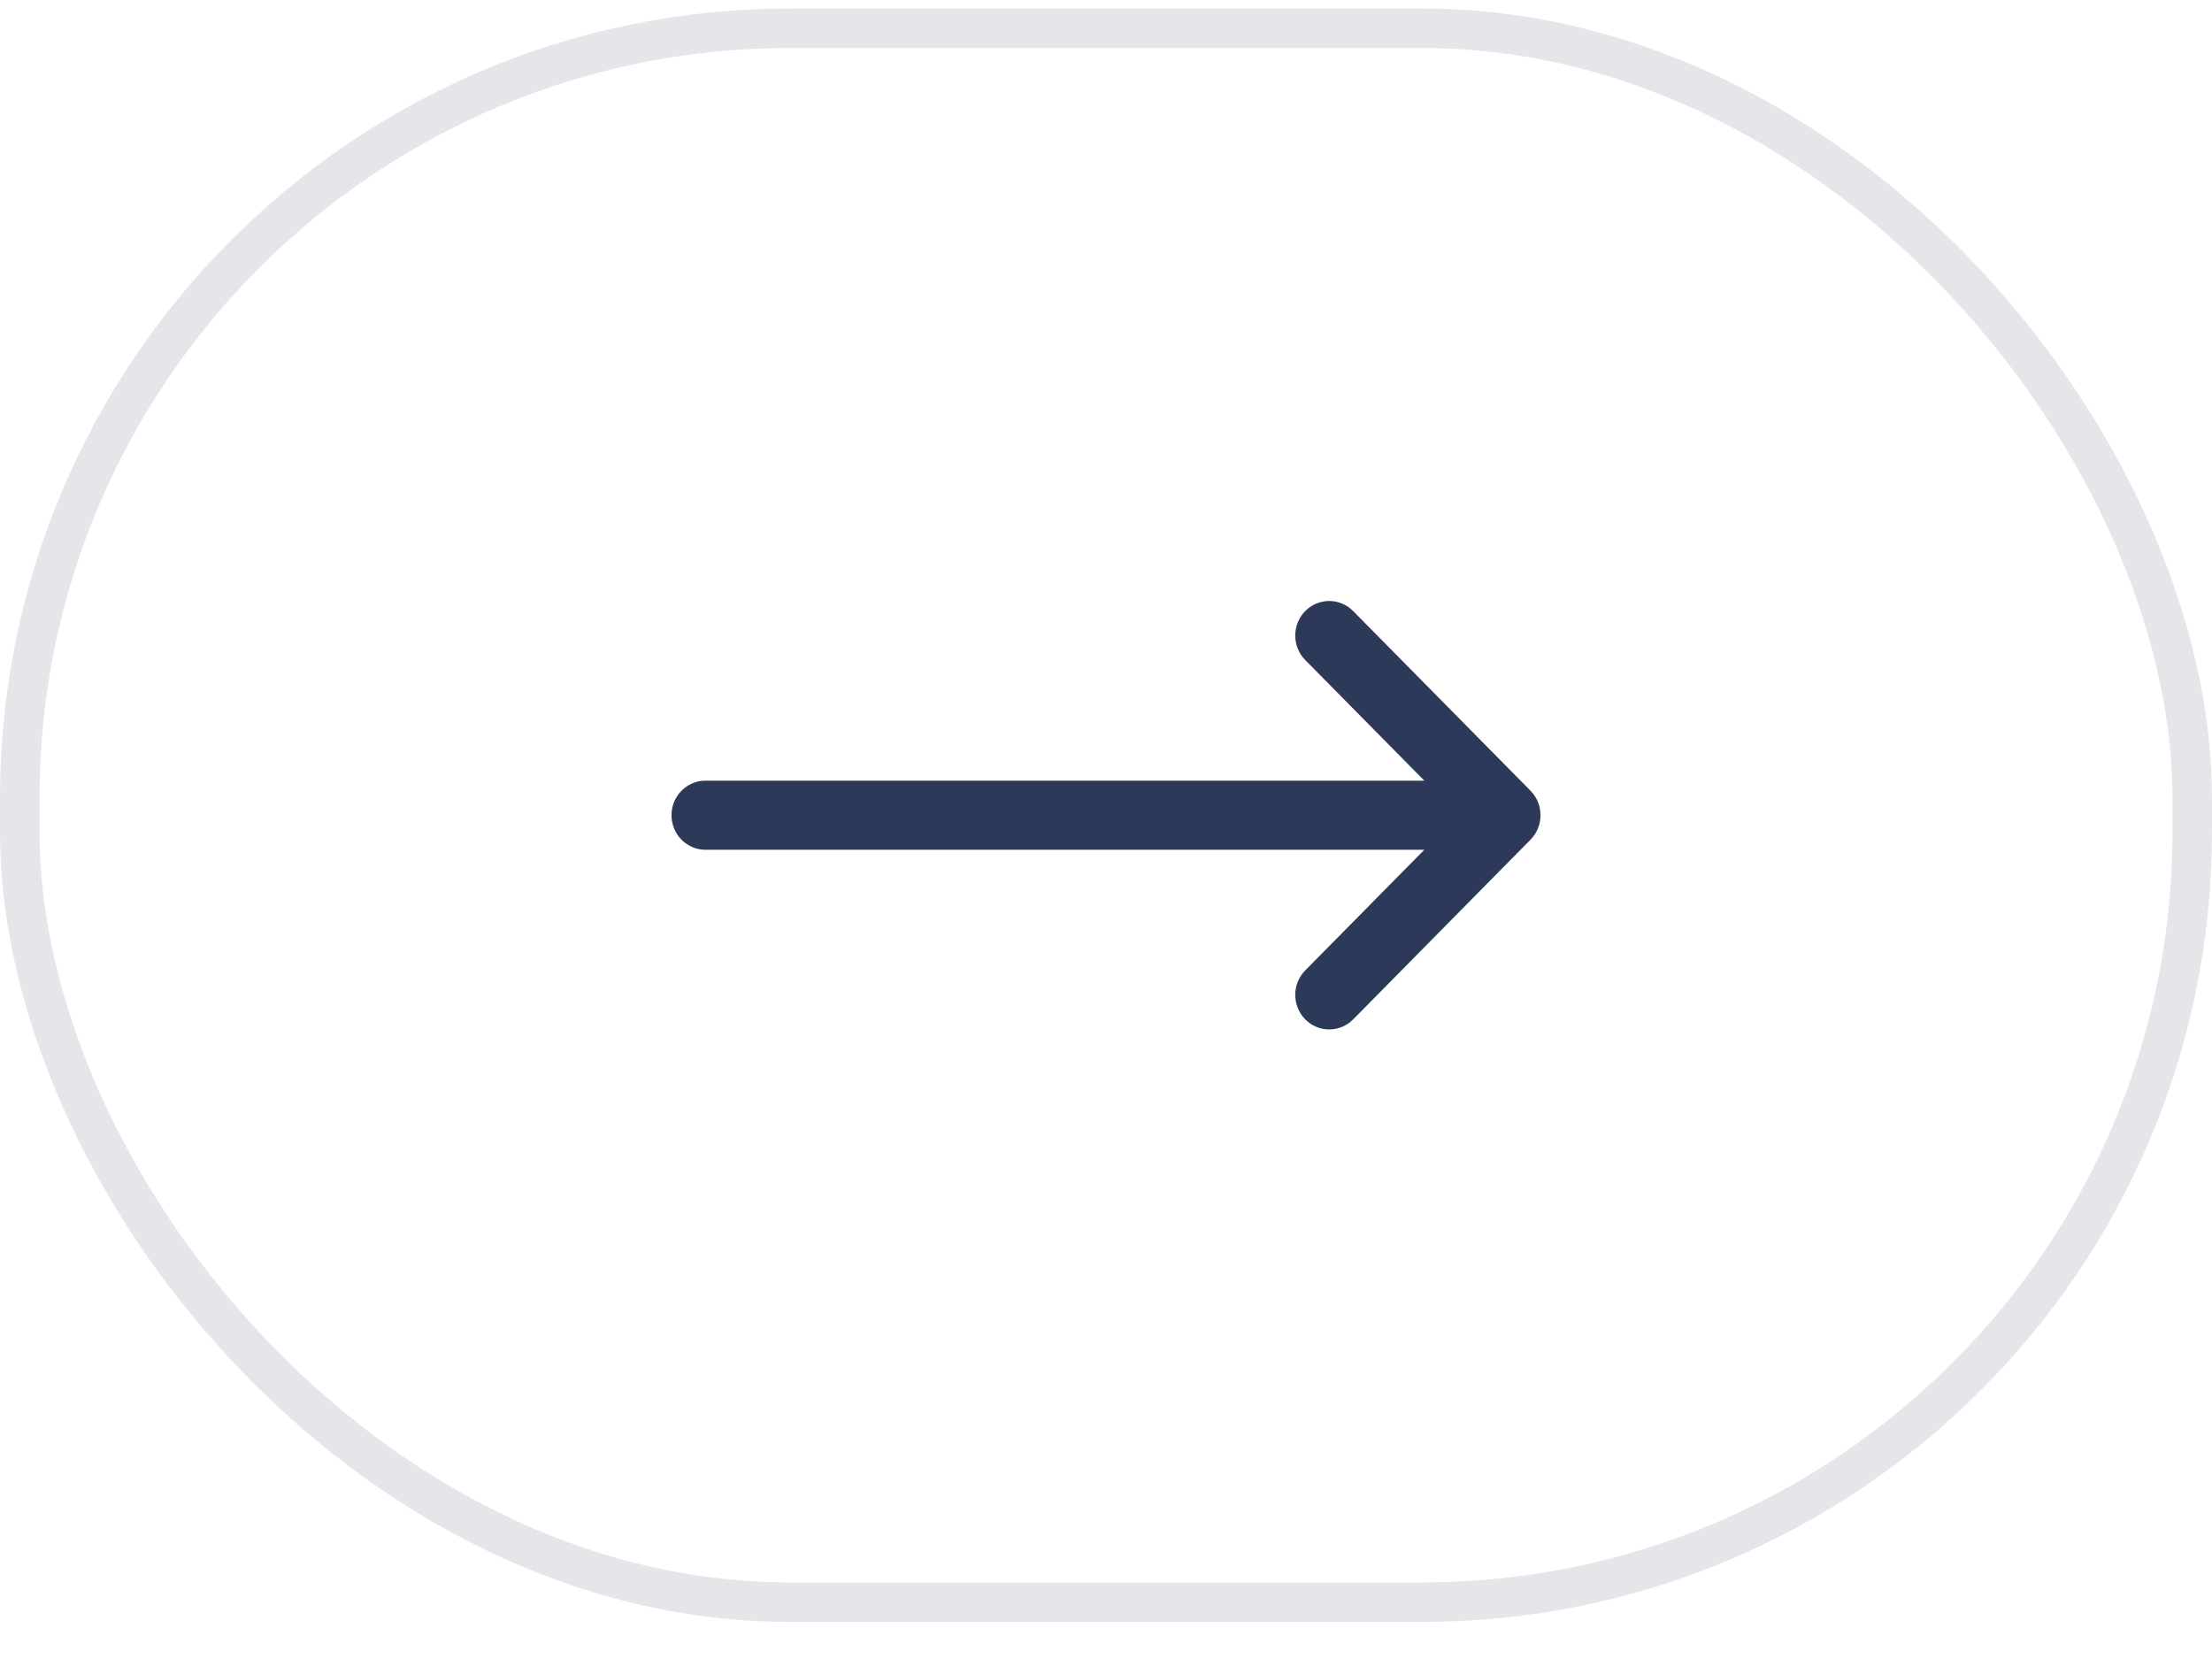 <svg width="56" height="42" viewBox="0 0 56 42" fill="none" xmlns="http://www.w3.org/2000/svg">
<path d="M17.859 21.513L36.059 21.513L33.044 24.567C32.708 24.908 32.707 25.461 33.041 25.804C33.376 26.146 33.92 26.148 34.257 25.807L38.747 21.258C38.748 21.258 38.748 21.258 38.748 21.257C39.084 20.917 39.084 20.361 38.748 20.019C38.748 20.019 38.748 20.018 38.747 20.018L34.257 15.47C33.92 15.129 33.376 15.13 33.041 15.473C32.707 15.815 32.708 16.369 33.044 16.71L36.059 19.764L17.859 19.764C17.385 19.764 17 20.155 17 20.638C17 21.121 17.385 21.513 17.859 21.513Z" fill="#2D3958"/>
<rect x="0.5" y="0.715" width="55" height="39.846" rx="19.5" stroke="#E7E5EA"/>
</svg>
